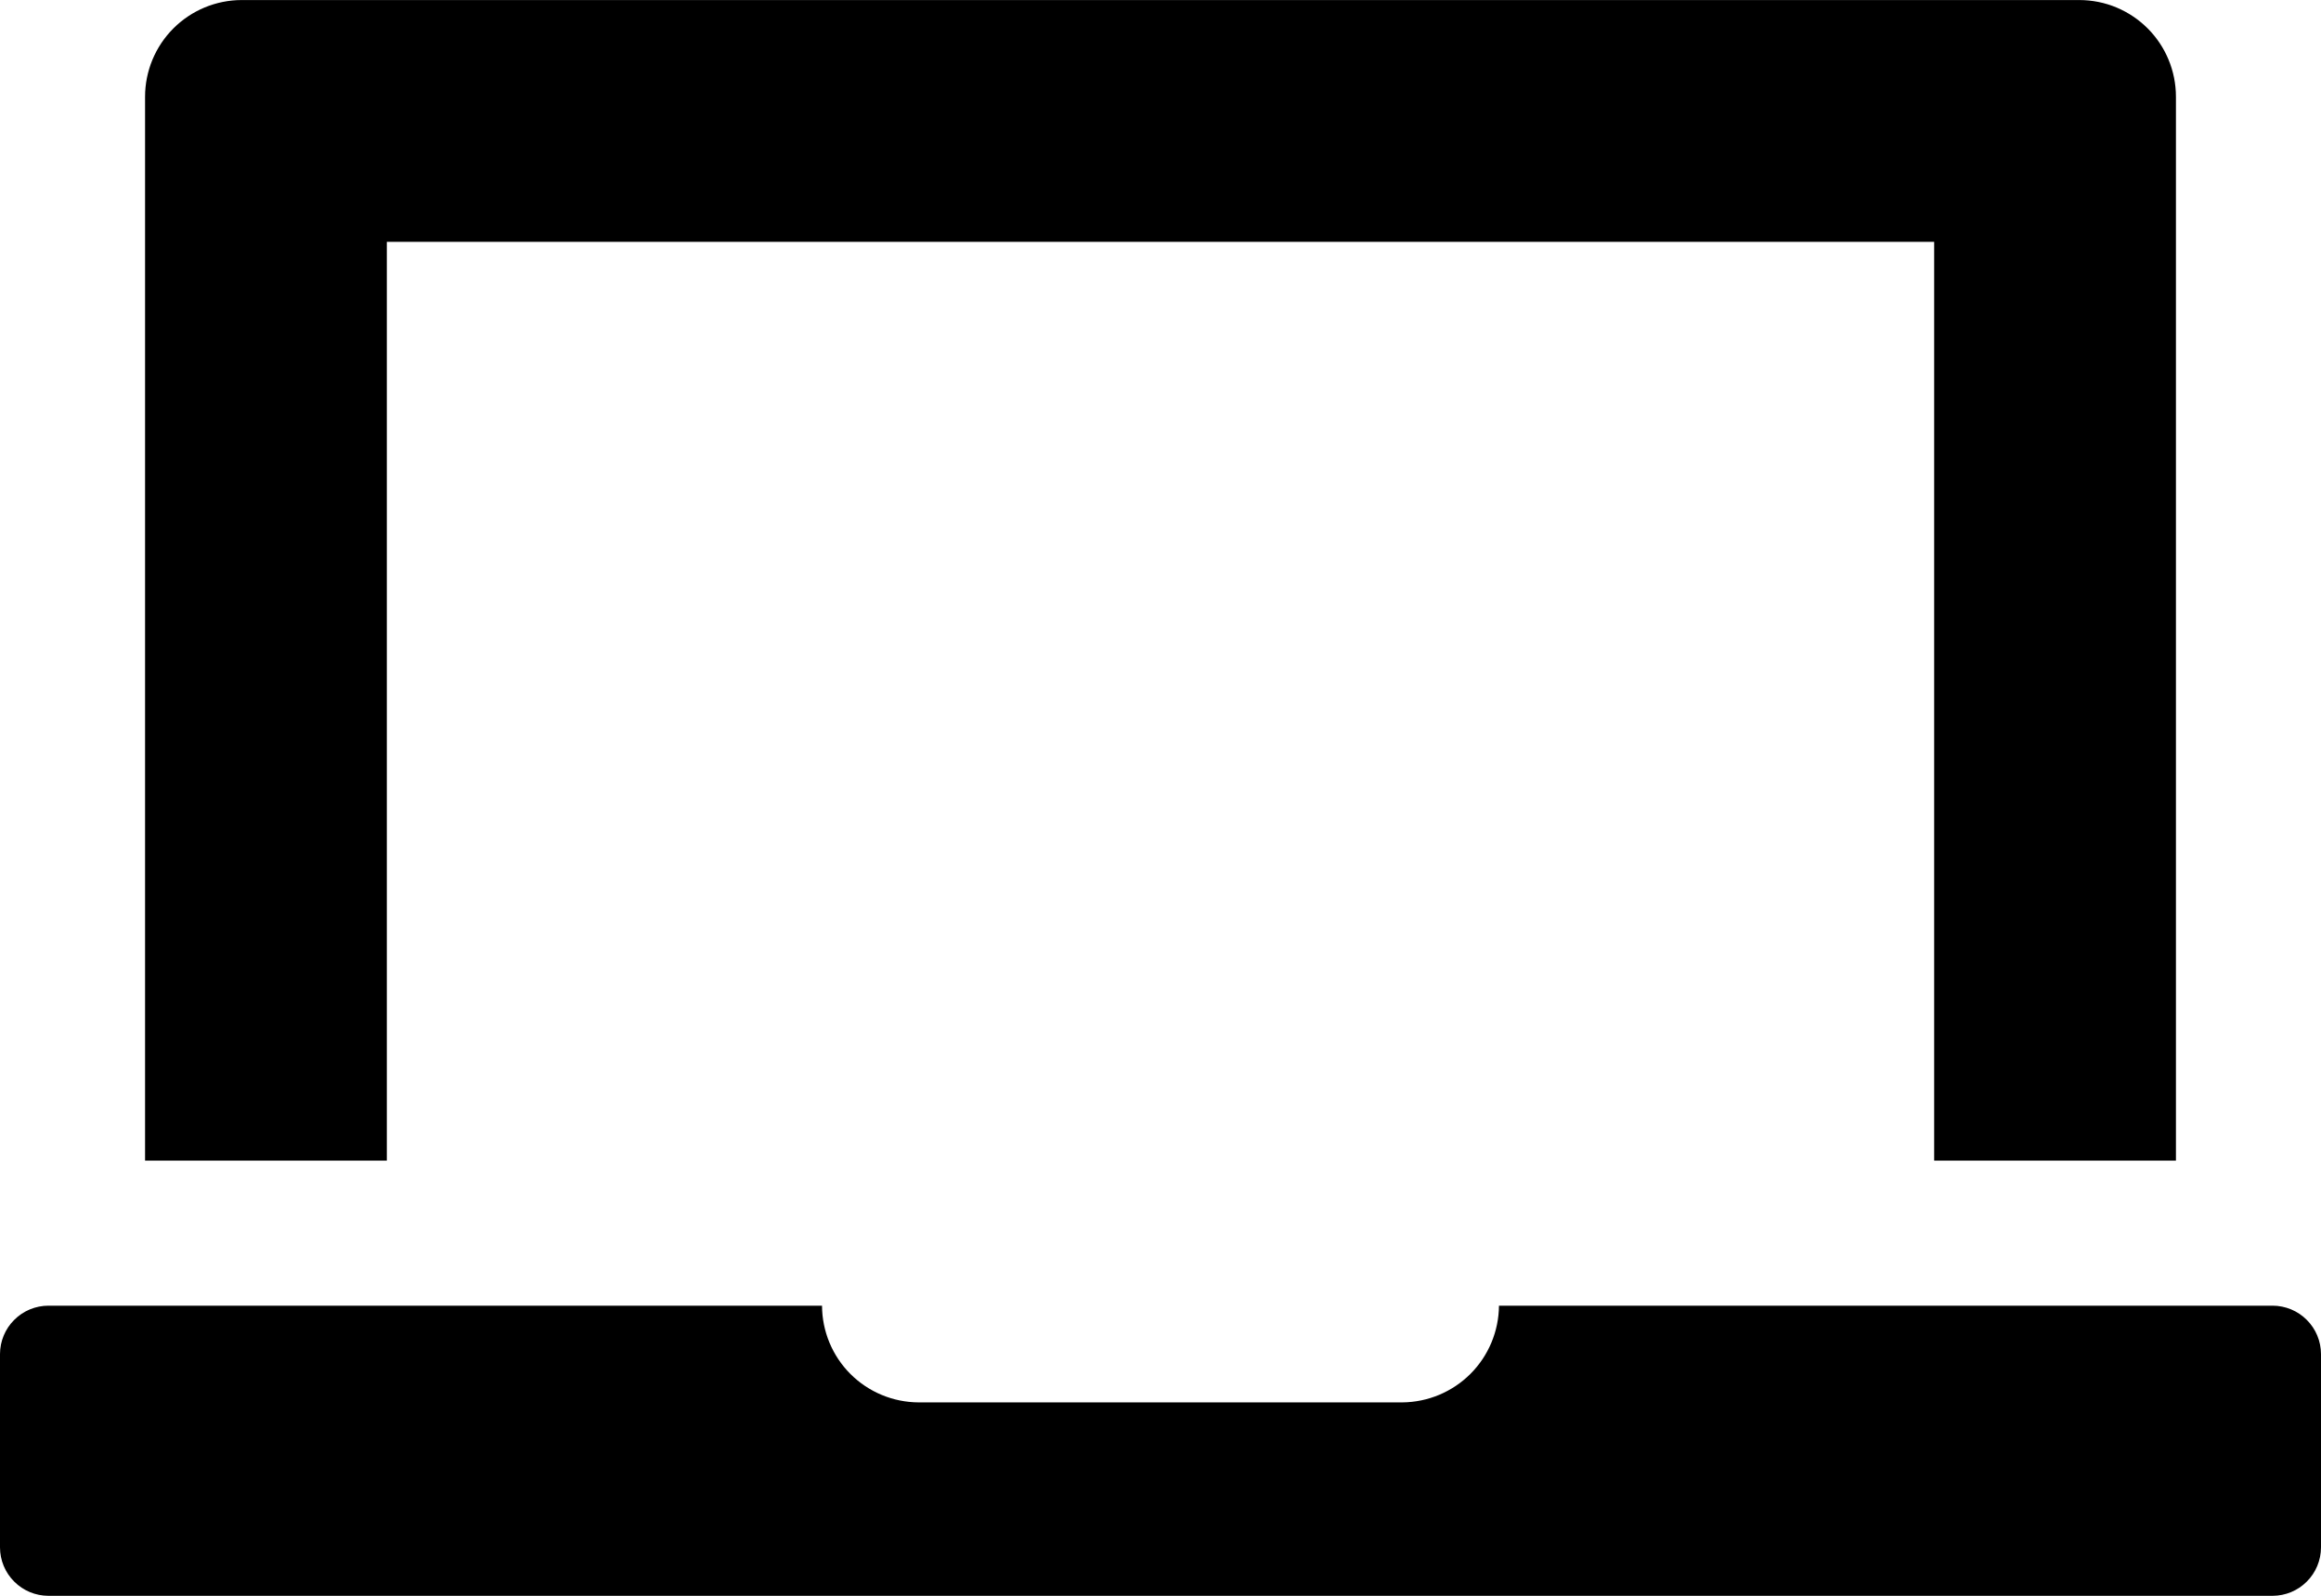<svg width="48" height="33" viewBox="0 0 48 33" fill="none" xmlns="http://www.w3.org/2000/svg">
<g clip-path="url(#clip0_6013_52019)">
<path d="M47 27.001H31C30.996 27.53 30.784 28.037 30.41 28.411C30.036 28.785 29.529 28.997 29 29.001H19C18.47 28.999 17.962 28.788 17.587 28.413C17.213 28.039 17.002 27.531 17 27.001H1C0.735 27.002 0.481 27.107 0.294 27.295C0.106 27.482 0.001 27.736 0 28.001L0 32.001C0.001 32.266 0.106 32.52 0.294 32.707C0.481 32.895 0.735 33 1 33.001H47C47.265 33 47.519 32.895 47.706 32.707C47.894 32.52 47.999 32.266 48 32.001V28.001C47.999 27.736 47.894 27.482 47.706 27.295C47.519 27.107 47.265 27.002 47 27.001ZM7 24.001H8V5.001H40V24.001H45V2.001C45 1.734 44.947 1.47 44.843 1.224C44.641 0.743 44.258 0.361 43.778 0.158C43.532 0.054 43.267 0.001 43 0.001H5C4.47 0.001 3.961 0.212 3.586 0.587C3.211 0.962 3 1.471 3 2.001V24.001H7Z" fill="black"/>
</g>
<defs>
<clipPath id="clip0_6013_52019">
<rect width="48" height="33" fill="white" transform="translate(0 0.001)"/>
</clipPath>
</defs>
</svg>
